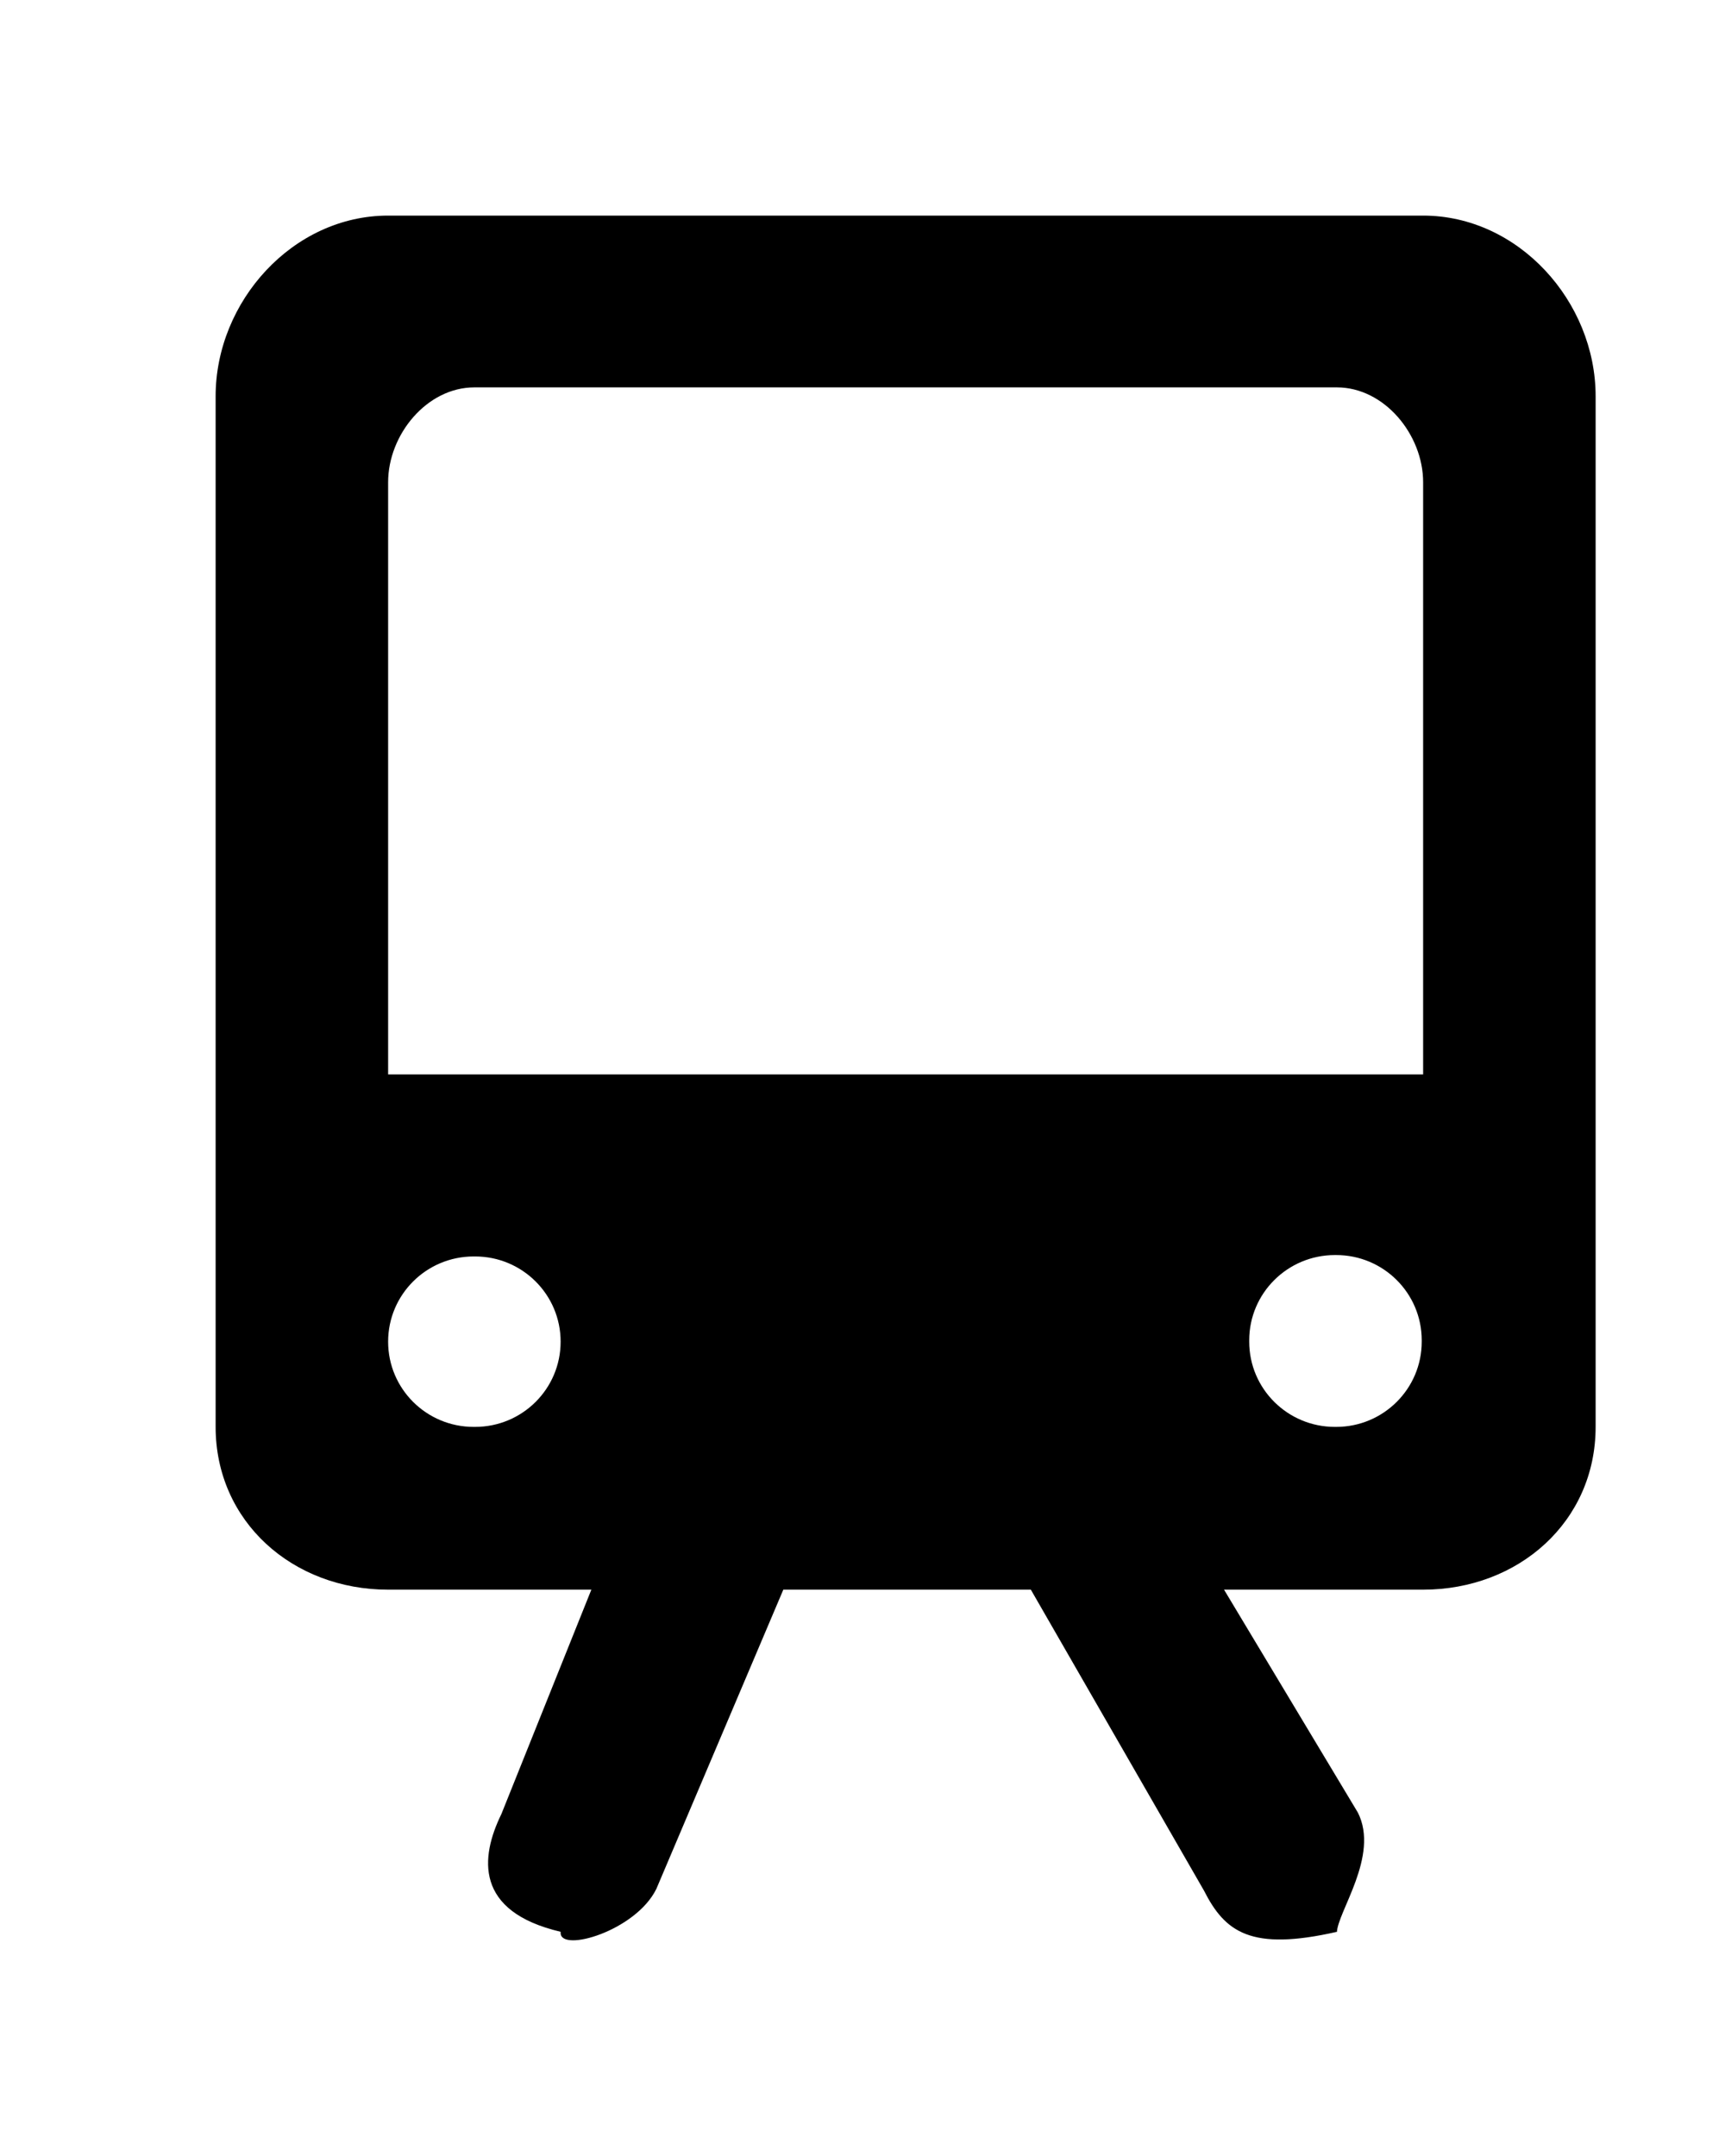 <!-- Generated by IcoMoon.io -->
<svg version="1.1" xmlns="http://www.w3.org/2000/svg" width="32" height="40" viewBox="0 0 32 40">
<title>mp-train-</title>
<path d="M7.2 19.934v-10.988c0-0.88 0.717-1.759 1.6-1.759h16c0.883 0 1.6 0.88 1.6 1.759v10.988h-19.2zM23.174 24.892v-0.026c0-0.873 0.712-1.581 1.589-1.581h0.024c0.877 0 1.587 0.707 1.587 1.581v0.026c0 0.873-0.71 1.581-1.587 1.581h-0.024c-0.877 0-1.589-0.707-1.589-1.581v0zM8.813 26.473h-0.026c-0.877 0-1.587-0.707-1.587-1.581s0.71-1.581 1.587-1.581h0.026c0.877 0 1.587 0.707 1.587 1.581s-0.71 1.581-1.587 1.581v0zM7.2 4c-1.768 0-3.2 1.593-3.2 3.352v19.12c0 1.761 1.432 3.021 3.2 3.021h3.77l-1.669 4.163c-0.392 0.801-0.501 1.808 1.099 2.184v0.021c0 0.368 1.394-0.037 1.776-0.817l2.355-5.551h4.592l3.211 5.582c0.389 0.768 0.866 1.13 2.466 0.766v0.021c0-0.379 0.797-1.431 0.389-2.234l-2.482-4.135h3.693c1.768 0 3.2-1.26 3.2-3.021v-19.12c0-1.759-1.432-3.352-3.2-3.352h-19.2z"></path>
</svg>
